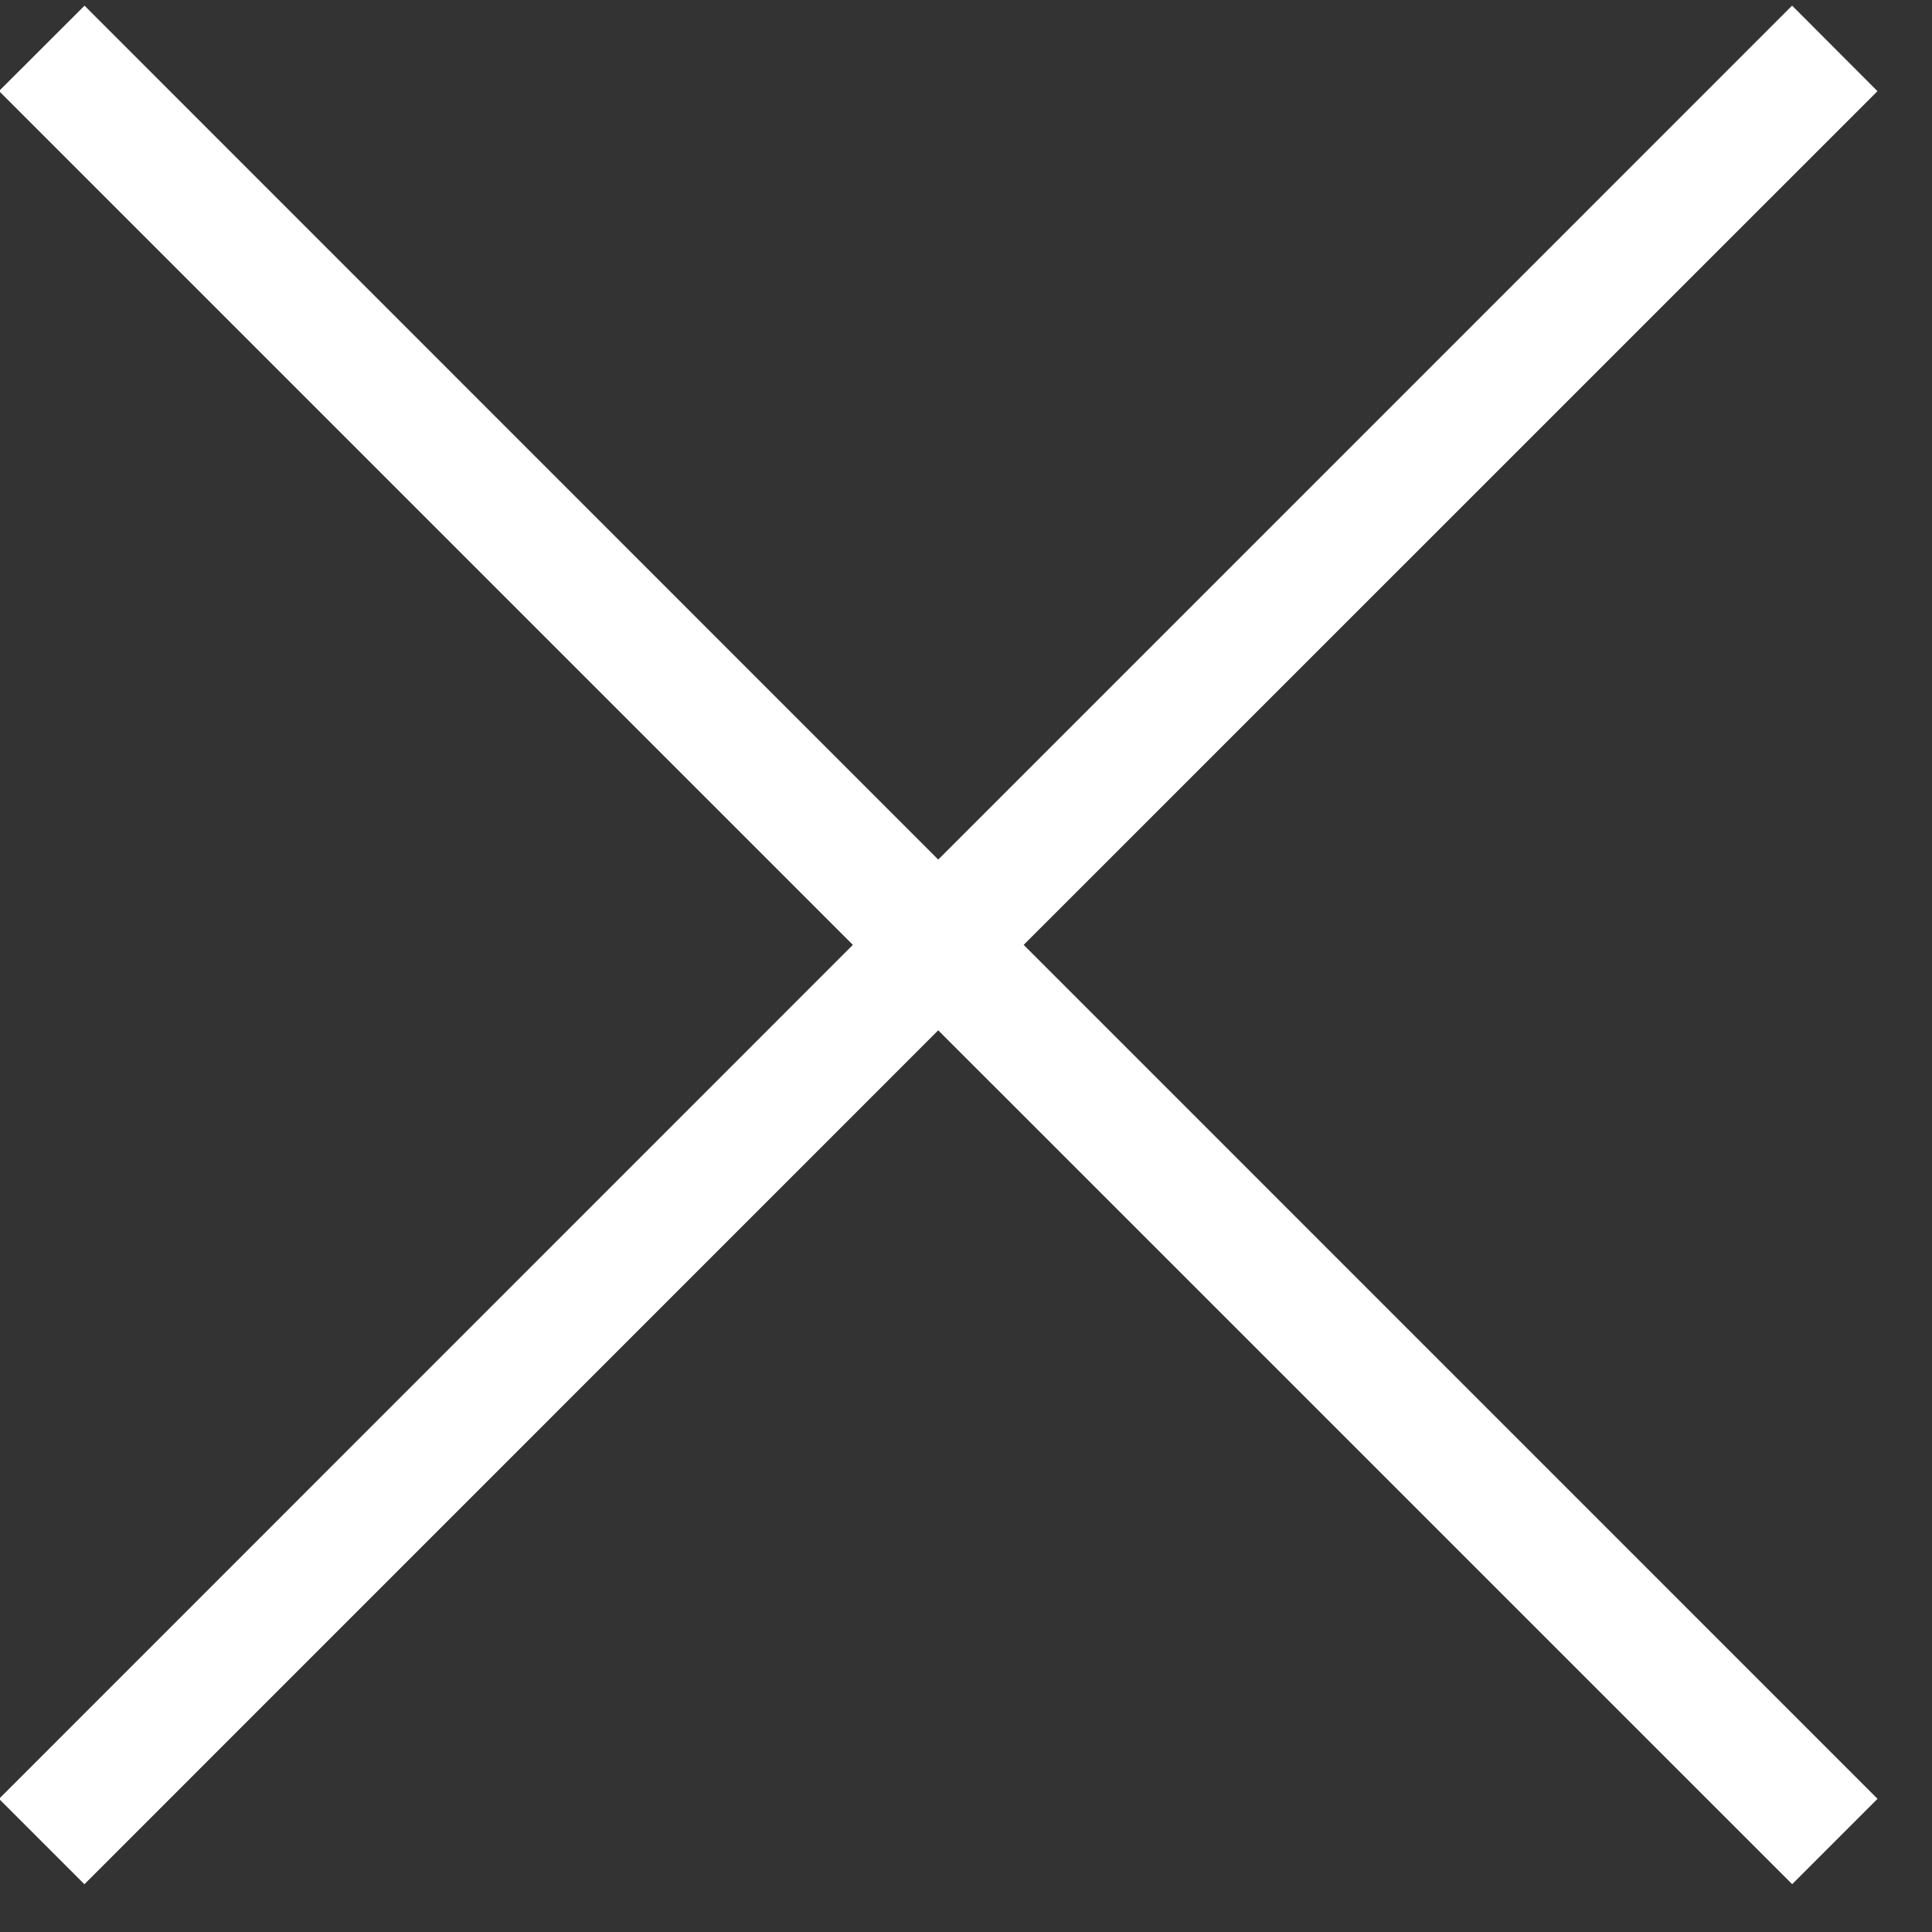 <svg width="32" height="32" viewBox="0 0 32 32" xmlns="http://www.w3.org/2000/svg"><rect x="0" y="0" width="32" height="32" fill="#333333" stroke="none"/><title>Close</title><path d="M31.098 29.794L16.955 15.65 31.097 1.51 29.683.093 15.54 14.237 1.4.094-.016 1.508 14.126 15.65-.016 29.795l1.414 1.414L15.54 17.065l14.144 14.143" fill="#fff" fill-rule="evenodd"></path></svg>